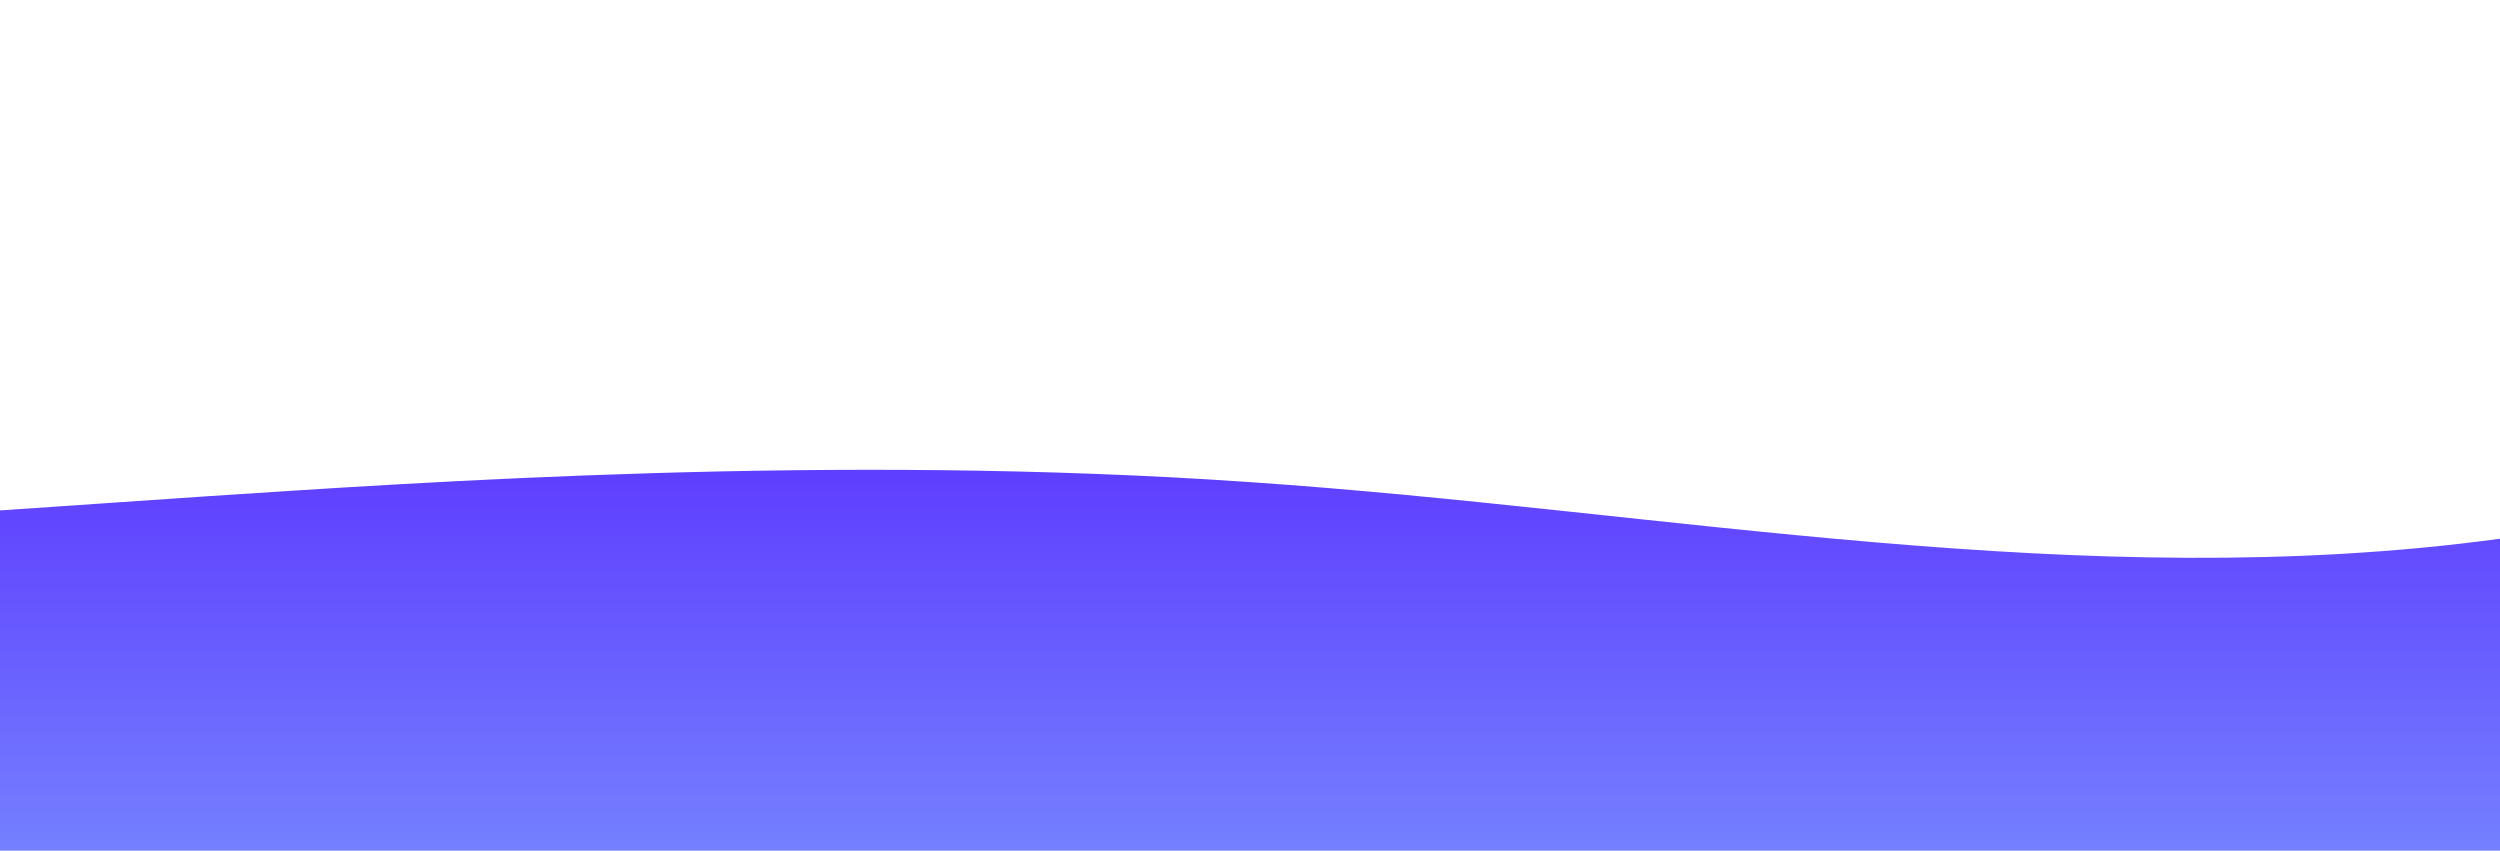 <?xml version="1.0" standalone="no"?>
<svg xmlns:xlink="http://www.w3.org/1999/xlink" id="wave" style="transform:rotate(0deg); transition: 0.3s" viewBox="0 0 1440 490" version="1.1" xmlns="http://www.w3.org/2000/svg"><defs><linearGradient id="sw-gradient-0" x1="0" x2="0" y1="1" y2="0"><stop stop-color="rgba(116, 128, 255, 1)" offset="0%"/><stop stop-color="rgba(74, 0, 255, 1)" offset="100%"/></linearGradient></defs><path style="transform:translate(0, 0px); opacity:1" fill="url(#sw-gradient-0)" d="M0,294L120,285.8C240,278,480,261,720,277.7C960,294,1200,343,1440,310.3C1680,278,1920,163,2160,138.8C2400,114,2640,180,2880,236.8C3120,294,3360,343,3600,318.5C3840,294,4080,196,4320,187.8C4560,180,4800,261,5040,285.8C5280,310,5520,278,5760,220.5C6000,163,6240,82,6480,98C6720,114,6960,229,7200,228.7C7440,229,7680,114,7920,89.8C8160,65,8400,131,8640,171.5C8880,212,9120,229,9360,196C9600,163,9840,82,10080,114.3C10320,147,10560,294,10800,326.7C11040,359,11280,278,11520,245C11760,212,12000,229,12240,269.5C12480,310,12720,376,12960,392C13200,408,13440,376,13680,367.5C13920,359,14160,376,14400,318.5C14640,261,14880,131,15120,138.8C15360,147,15600,294,15840,359.3C16080,425,16320,408,16560,351.2C16800,294,17040,196,17160,147L17280,98L17280,490L17160,490C17040,490,16800,490,16560,490C16320,490,16080,490,15840,490C15600,490,15360,490,15120,490C14880,490,14640,490,14400,490C14160,490,13920,490,13680,490C13440,490,13200,490,12960,490C12720,490,12480,490,12240,490C12000,490,11760,490,11520,490C11280,490,11040,490,10800,490C10560,490,10320,490,10080,490C9840,490,9600,490,9360,490C9120,490,8880,490,8640,490C8400,490,8160,490,7920,490C7680,490,7440,490,7200,490C6960,490,6720,490,6480,490C6240,490,6000,490,5760,490C5520,490,5280,490,5040,490C4800,490,4560,490,4320,490C4080,490,3840,490,3600,490C3360,490,3120,490,2880,490C2640,490,2400,490,2160,490C1920,490,1680,490,1440,490C1200,490,960,490,720,490C480,490,240,490,120,490L0,490Z"/></svg>